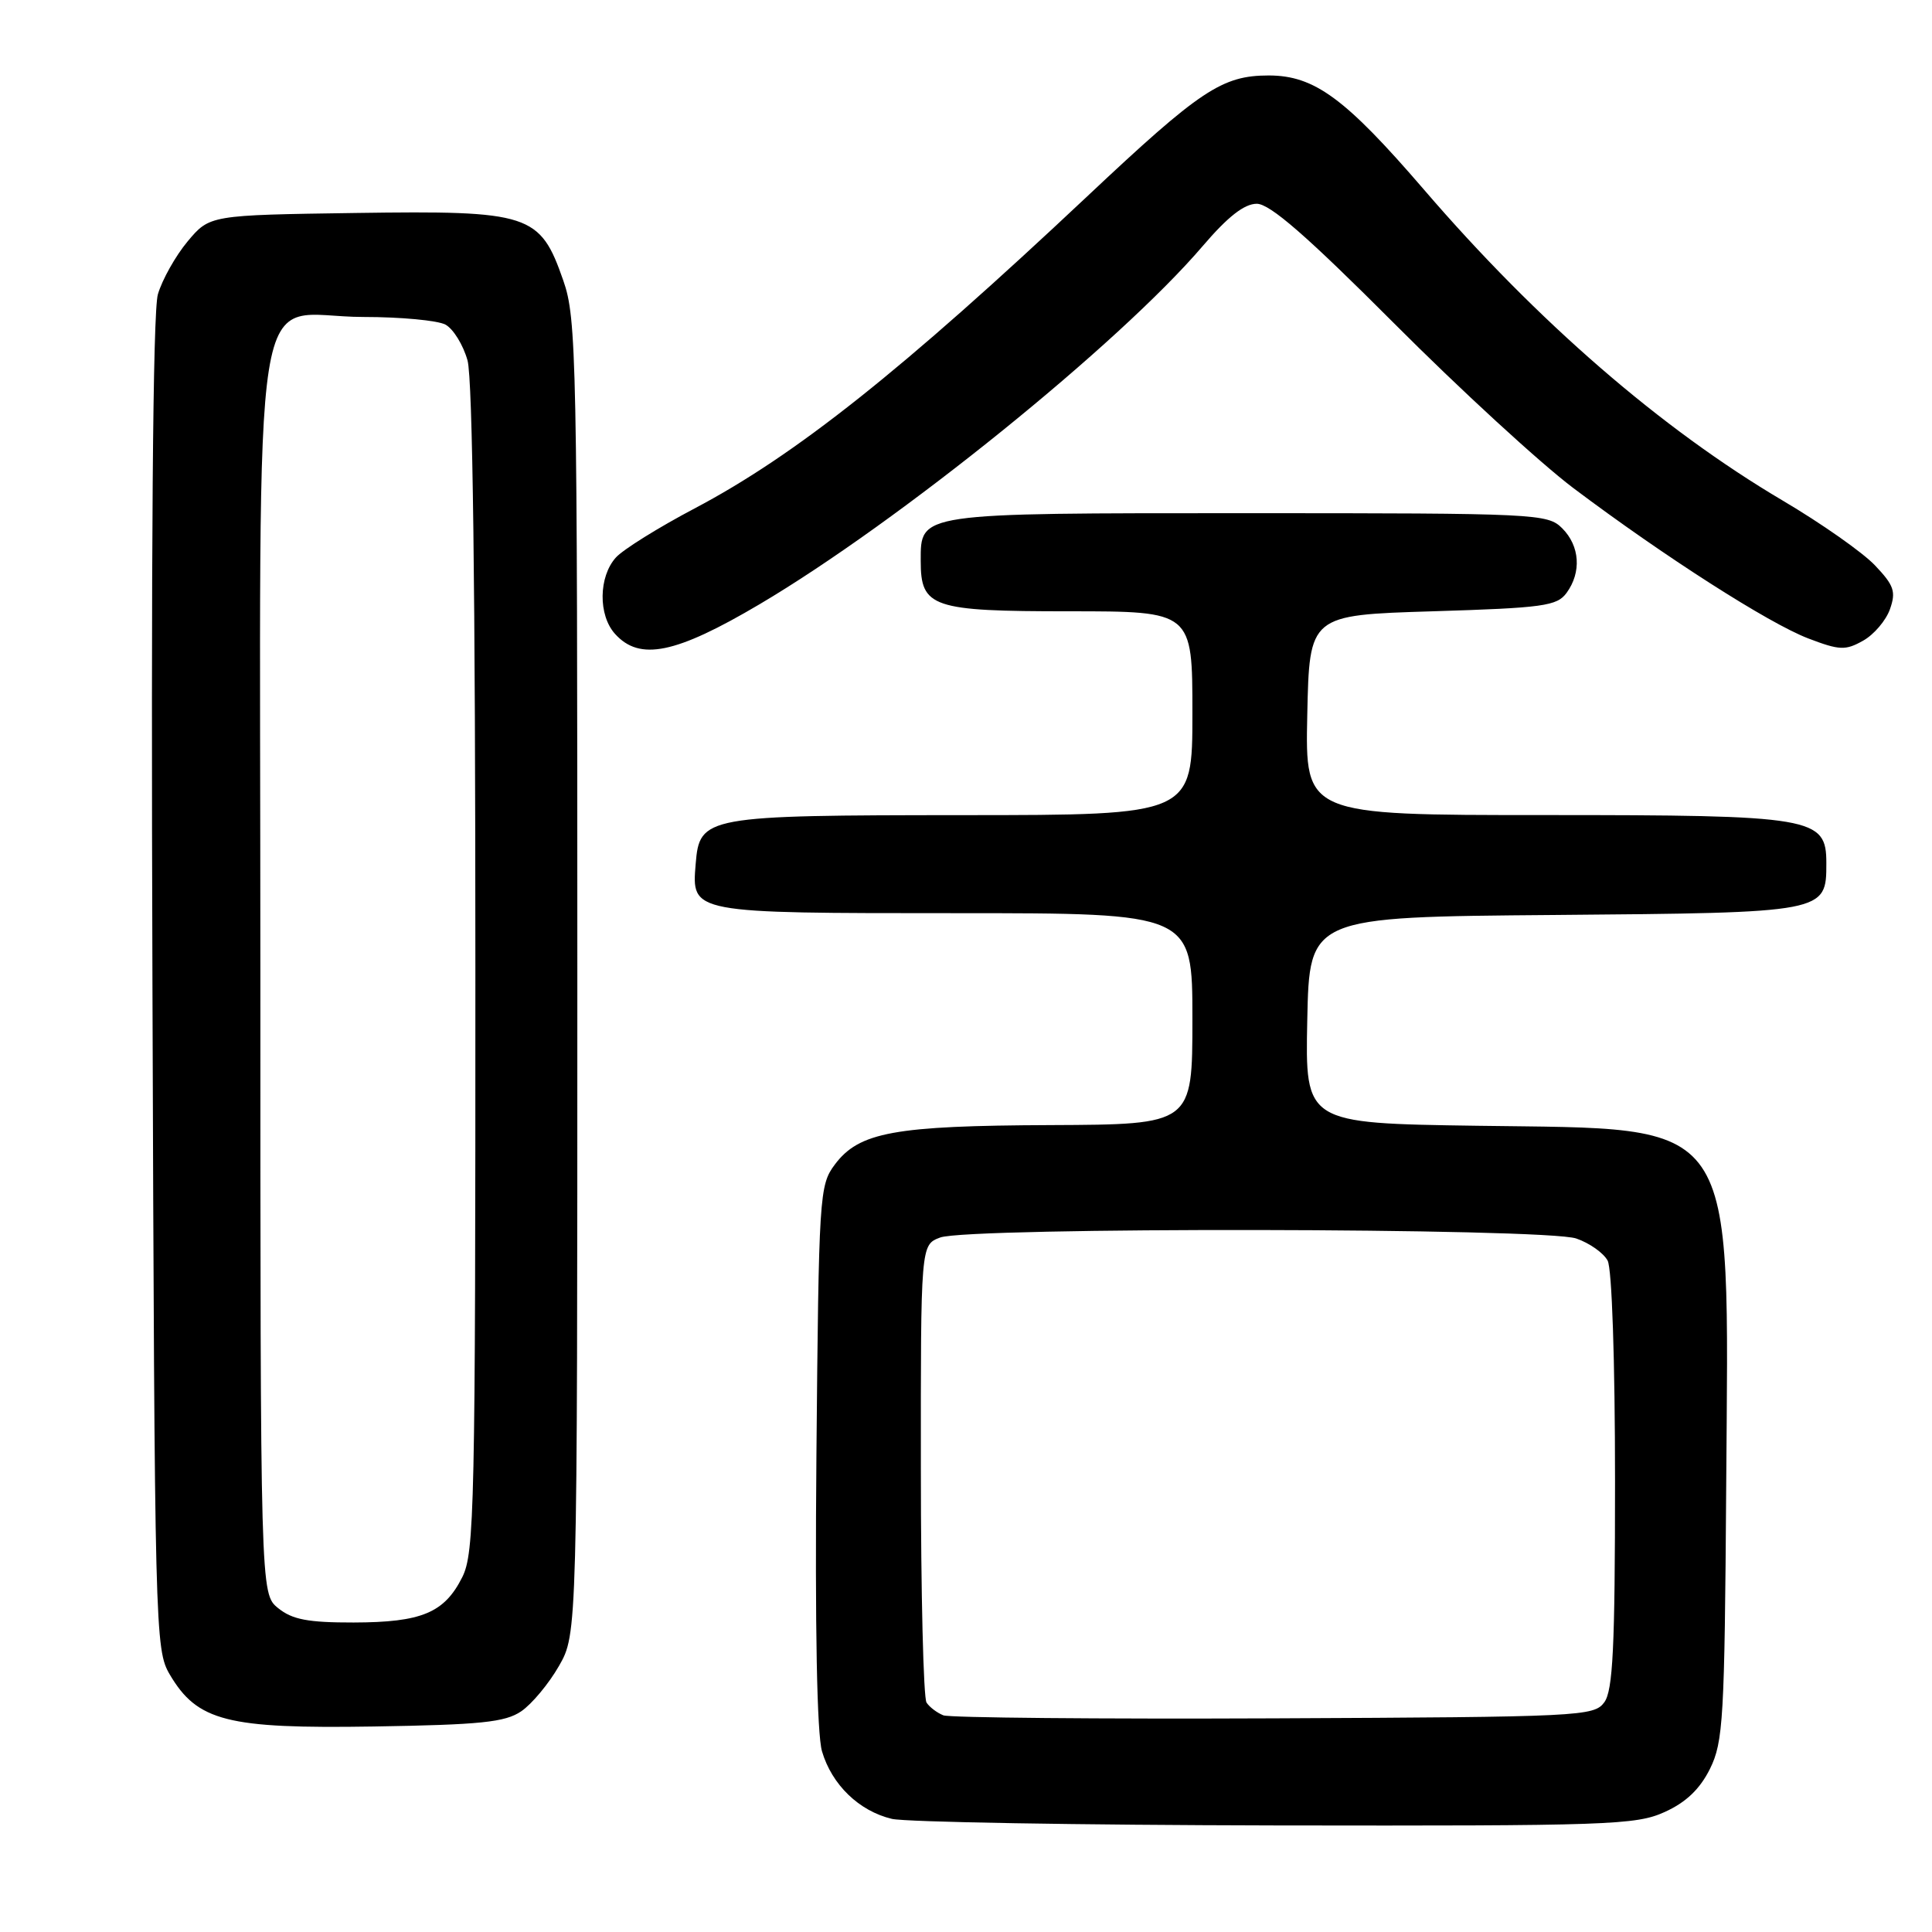 <?xml version="1.0" encoding="UTF-8" standalone="no"?>
<!DOCTYPE svg PUBLIC "-//W3C//DTD SVG 1.1//EN" "http://www.w3.org/Graphics/SVG/1.1/DTD/svg11.dtd" >
<svg xmlns="http://www.w3.org/2000/svg" xmlns:xlink="http://www.w3.org/1999/xlink" version="1.1" viewBox="0 0 256 256">
 <g >
 <path fill="currentColor"
d=" M 220.58 240.10 C 223.41 238.82 225.24 237.07 226.58 234.38 C 228.34 230.81 228.52 227.78 228.73 197.00 C 229.06 147.29 230.70 149.68 195.72 149.17 C 172.94 148.84 172.94 148.84 173.22 135.17 C 173.50 121.50 173.50 121.50 205.94 121.24 C 242.01 120.94 242.00 120.94 242.00 114.37 C 242.00 108.28 240.37 108.00 204.52 108.00 C 172.94 108.00 172.94 108.00 173.22 94.75 C 173.50 81.50 173.50 81.50 189.83 81.00 C 204.52 80.55 206.31 80.30 207.58 78.56 C 209.58 75.82 209.34 72.34 207.00 70.00 C 205.07 68.07 203.67 68.00 165.33 68.00 C 121.47 68.00 122.00 67.92 122.00 74.33 C 122.00 80.49 123.49 81.00 141.65 81.00 C 158.00 81.00 158.00 81.00 158.00 94.50 C 158.00 108.00 158.00 108.00 127.75 108.01 C 93.34 108.03 92.70 108.15 92.18 114.48 C 91.64 121.03 91.46 121.00 126.69 121.00 C 158.00 121.00 158.00 121.00 158.00 135.00 C 158.00 149.00 158.00 149.00 139.25 149.08 C 118.48 149.16 113.83 150.01 110.61 154.32 C 108.57 157.05 108.49 158.36 108.18 192.82 C 107.98 215.72 108.25 229.78 108.92 232.06 C 110.22 236.49 113.84 239.98 118.18 241.01 C 120.01 241.44 142.88 241.83 169.00 241.88 C 213.19 241.95 216.78 241.83 220.58 240.10 Z  M 69.06 226.76 C 70.47 225.80 72.72 223.10 74.06 220.76 C 76.50 216.50 76.50 216.50 76.50 129.50 C 76.50 47.32 76.40 42.20 74.64 37.17 C 71.56 28.32 70.24 27.89 47.14 28.22 C 27.78 28.50 27.78 28.50 24.85 32.00 C 23.25 33.92 21.48 37.08 20.92 39.00 C 20.25 41.29 20.00 72.88 20.20 130.50 C 20.49 216.42 20.55 218.58 22.50 221.89 C 26.15 228.07 30.10 229.08 49.50 228.77 C 63.71 228.54 66.92 228.21 69.06 226.76 Z  M 100.64 80.07 C 119.11 69.15 148.30 45.55 159.36 32.61 C 162.69 28.71 164.88 27.00 166.53 27.00 C 168.27 27.00 173.16 31.26 184.71 42.83 C 193.39 51.54 204.10 61.38 208.50 64.69 C 220.52 73.73 234.35 82.58 239.59 84.59 C 243.75 86.18 244.53 86.21 246.86 84.90 C 248.30 84.10 249.90 82.22 250.43 80.72 C 251.25 78.39 250.97 77.57 248.44 74.91 C 246.82 73.20 241.32 69.34 236.22 66.33 C 220.09 56.80 203.72 42.62 188.66 25.10 C 178.24 13.00 174.16 10.00 168.10 10.00 C 161.92 10.01 159.05 11.92 144.07 26.01 C 119.51 49.11 105.39 60.33 92.02 67.38 C 87.26 69.89 82.57 72.81 81.61 73.87 C 79.31 76.42 79.25 81.52 81.50 84.00 C 84.77 87.62 89.52 86.64 100.64 80.07 Z  M 125.00 227.29 C 124.17 226.96 123.17 226.21 122.77 225.60 C 122.36 225.00 122.02 211.10 122.02 194.73 C 122.00 164.95 122.00 164.95 124.57 163.98 C 128.26 162.57 204.80 162.69 208.87 164.11 C 210.62 164.71 212.48 166.03 213.02 167.04 C 213.59 168.10 214.00 180.30 214.00 196.24 C 214.00 218.30 213.72 223.99 212.58 225.56 C 211.22 227.42 209.47 227.51 168.83 227.69 C 145.55 227.79 125.83 227.61 125.00 227.29 Z  M 36.86 213.09 C 34.50 211.18 34.50 211.18 34.50 128.50 C 34.50 32.05 32.93 42.00 48.18 42.00 C 53.10 42.00 57.98 42.46 59.02 43.01 C 60.06 43.57 61.38 45.71 61.95 47.76 C 62.63 50.20 62.99 78.36 62.99 128.50 C 63.00 199.82 62.87 205.76 61.25 208.99 C 58.88 213.71 55.87 214.97 46.86 214.99 C 40.81 215.00 38.73 214.60 36.86 213.09 Z "/>
</g>
</svg>